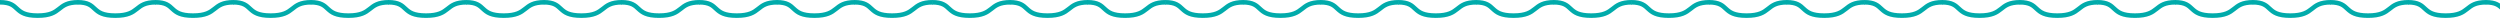 <svg xmlns="http://www.w3.org/2000/svg" xmlns:xlink="http://www.w3.org/1999/xlink" width="547.132" height="3.919" viewBox="0 0 547.132 3.919">
  <defs>
    <clipPath id="clip-path">
      <rect width="547.132" height="3.919" fill="none"/>
    </clipPath>
  </defs>
  <g id="Repeat_Grid_11" data-name="Repeat Grid 11" clip-path="url(#clip-path)">
    <g transform="translate(-687.5 -9484.589)">
      <path id="Path_292" data-name="Path 292" d="M687.5,9485.089c4.592,0,2.71,2.919,8.235,2.919s4.02-2.919,8.9-2.919" fill="none" stroke="#01abab" stroke-width="1"/>
    </g>
    <g transform="translate(-670.5 -9484.589)">
      <path id="Path_292-2" data-name="Path 292" d="M687.5,9485.089c4.592,0,2.71,2.919,8.235,2.919s4.02-2.919,8.9-2.919" fill="none" stroke="#01abab" stroke-width="1"/>
    </g>
    <g transform="translate(-653.5 -9484.589)">
      <path id="Path_292-3" data-name="Path 292" d="M687.5,9485.089c4.592,0,2.71,2.919,8.235,2.919s4.02-2.919,8.9-2.919" fill="none" stroke="#01abab" stroke-width="1"/>
    </g>
    <g transform="translate(-636.5 -9484.589)">
      <path id="Path_292-4" data-name="Path 292" d="M687.5,9485.089c4.592,0,2.71,2.919,8.235,2.919s4.02-2.919,8.9-2.919" fill="none" stroke="#01abab" stroke-width="1"/>
    </g>
    <g transform="translate(-619.5 -9484.589)">
      <path id="Path_292-5" data-name="Path 292" d="M687.5,9485.089c4.592,0,2.71,2.919,8.235,2.919s4.02-2.919,8.9-2.919" fill="none" stroke="#01abab" stroke-width="1"/>
    </g>
    <g transform="translate(-602.5 -9484.589)">
      <path id="Path_292-6" data-name="Path 292" d="M687.5,9485.089c4.592,0,2.71,2.919,8.235,2.919s4.02-2.919,8.9-2.919" fill="none" stroke="#01abab" stroke-width="1"/>
    </g>
    <g transform="translate(-585.5 -9484.589)">
      <path id="Path_292-7" data-name="Path 292" d="M687.5,9485.089c4.592,0,2.71,2.919,8.235,2.919s4.02-2.919,8.9-2.919" fill="none" stroke="#01abab" stroke-width="1"/>
    </g>
    <g transform="translate(-568.5 -9484.589)">
      <path id="Path_292-8" data-name="Path 292" d="M687.5,9485.089c4.592,0,2.71,2.919,8.235,2.919s4.02-2.919,8.9-2.919" fill="none" stroke="#01abab" stroke-width="1"/>
    </g>
    <g transform="translate(-551.5 -9484.589)">
      <path id="Path_292-9" data-name="Path 292" d="M687.5,9485.089c4.592,0,2.71,2.919,8.235,2.919s4.02-2.919,8.9-2.919" fill="none" stroke="#01abab" stroke-width="1"/>
    </g>
    <g transform="translate(-534.5 -9484.589)">
      <path id="Path_292-10" data-name="Path 292" d="M687.5,9485.089c4.592,0,2.71,2.919,8.235,2.919s4.02-2.919,8.9-2.919" fill="none" stroke="#01abab" stroke-width="1"/>
    </g>
    <g transform="translate(-517.5 -9484.589)">
      <path id="Path_292-11" data-name="Path 292" d="M687.5,9485.089c4.592,0,2.71,2.919,8.235,2.919s4.02-2.919,8.9-2.919" fill="none" stroke="#01abab" stroke-width="1"/>
    </g>
    <g transform="translate(-500.5 -9484.589)">
      <path id="Path_292-12" data-name="Path 292" d="M687.5,9485.089c4.592,0,2.71,2.919,8.235,2.919s4.02-2.919,8.9-2.919" fill="none" stroke="#01abab" stroke-width="1"/>
    </g>
    <g transform="translate(-483.5 -9484.589)">
      <path id="Path_292-13" data-name="Path 292" d="M687.5,9485.089c4.592,0,2.71,2.919,8.235,2.919s4.02-2.919,8.9-2.919" fill="none" stroke="#01abab" stroke-width="1"/>
    </g>
    <g transform="translate(-466.5 -9484.589)">
      <path id="Path_292-14" data-name="Path 292" d="M687.5,9485.089c4.592,0,2.71,2.919,8.235,2.919s4.02-2.919,8.9-2.919" fill="none" stroke="#01abab" stroke-width="1"/>
    </g>
    <g transform="translate(-449.5 -9484.589)">
      <path id="Path_292-15" data-name="Path 292" d="M687.5,9485.089c4.592,0,2.71,2.919,8.235,2.919s4.02-2.919,8.9-2.919" fill="none" stroke="#01abab" stroke-width="1"/>
    </g>
    <g transform="translate(-432.5 -9484.589)">
      <path id="Path_292-16" data-name="Path 292" d="M687.5,9485.089c4.592,0,2.71,2.919,8.235,2.919s4.02-2.919,8.9-2.919" fill="none" stroke="#01abab" stroke-width="1"/>
    </g>
    <g transform="translate(-415.5 -9484.589)">
      <path id="Path_292-17" data-name="Path 292" d="M687.5,9485.089c4.592,0,2.71,2.919,8.235,2.919s4.02-2.919,8.9-2.919" fill="none" stroke="#01abab" stroke-width="1"/>
    </g>
    <g transform="translate(-398.5 -9484.589)">
      <path id="Path_292-18" data-name="Path 292" d="M687.5,9485.089c4.592,0,2.71,2.919,8.235,2.919s4.02-2.919,8.9-2.919" fill="none" stroke="#01abab" stroke-width="1"/>
    </g>
    <g transform="translate(-381.5 -9484.589)">
      <path id="Path_292-19" data-name="Path 292" d="M687.5,9485.089c4.592,0,2.71,2.919,8.235,2.919s4.02-2.919,8.9-2.919" fill="none" stroke="#01abab" stroke-width="1"/>
    </g>
    <g transform="translate(-364.5 -9484.589)">
      <path id="Path_292-20" data-name="Path 292" d="M687.5,9485.089c4.592,0,2.71,2.919,8.235,2.919s4.02-2.919,8.9-2.919" fill="none" stroke="#01abab" stroke-width="1"/>
    </g>
    <g transform="translate(-347.5 -9484.589)">
      <path id="Path_292-21" data-name="Path 292" d="M687.5,9485.089c4.592,0,2.71,2.919,8.235,2.919s4.02-2.919,8.9-2.919" fill="none" stroke="#01abab" stroke-width="1"/>
    </g>
    <g transform="translate(-330.5 -9484.589)">
      <path id="Path_292-22" data-name="Path 292" d="M687.5,9485.089c4.592,0,2.71,2.919,8.235,2.919s4.02-2.919,8.9-2.919" fill="none" stroke="#01abab" stroke-width="1"/>
    </g>
    <g transform="translate(-313.5 -9484.589)">
      <path id="Path_292-23" data-name="Path 292" d="M687.5,9485.089c4.592,0,2.71,2.919,8.235,2.919s4.02-2.919,8.9-2.919" fill="none" stroke="#01abab" stroke-width="1"/>
    </g>
    <g transform="translate(-296.5 -9484.589)">
      <path id="Path_292-24" data-name="Path 292" d="M687.5,9485.089c4.592,0,2.71,2.919,8.235,2.919s4.02-2.919,8.9-2.919" fill="none" stroke="#01abab" stroke-width="1"/>
    </g>
    <g transform="translate(-279.5 -9484.589)">
      <path id="Path_292-25" data-name="Path 292" d="M687.5,9485.089c4.592,0,2.71,2.919,8.235,2.919s4.02-2.919,8.9-2.919" fill="none" stroke="#01abab" stroke-width="1"/>
    </g>
    <g transform="translate(-262.5 -9484.589)">
      <path id="Path_292-26" data-name="Path 292" d="M687.5,9485.089c4.592,0,2.71,2.919,8.235,2.919s4.02-2.919,8.9-2.919" fill="none" stroke="#01abab" stroke-width="1"/>
    </g>
    <g transform="translate(-245.5 -9484.589)">
      <path id="Path_292-27" data-name="Path 292" d="M687.5,9485.089c4.592,0,2.71,2.919,8.235,2.919s4.02-2.919,8.9-2.919" fill="none" stroke="#01abab" stroke-width="1"/>
    </g>
    <g transform="translate(-228.5 -9484.589)">
      <path id="Path_292-28" data-name="Path 292" d="M687.5,9485.089c4.592,0,2.71,2.919,8.235,2.919s4.02-2.919,8.9-2.919" fill="none" stroke="#01abab" stroke-width="1"/>
    </g>
    <g transform="translate(-211.5 -9484.589)">
      <path id="Path_292-29" data-name="Path 292" d="M687.5,9485.089c4.592,0,2.71,2.919,8.235,2.919s4.02-2.919,8.9-2.919" fill="none" stroke="#01abab" stroke-width="1"/>
    </g>
    <g transform="translate(-194.5 -9484.589)">
      <path id="Path_292-30" data-name="Path 292" d="M687.5,9485.089c4.592,0,2.71,2.919,8.235,2.919s4.02-2.919,8.9-2.919" fill="none" stroke="#01abab" stroke-width="1"/>
    </g>
    <g transform="translate(-177.5 -9484.589)">
      <path id="Path_292-31" data-name="Path 292" d="M687.5,9485.089c4.592,0,2.71,2.919,8.235,2.919s4.02-2.919,8.9-2.919" fill="none" stroke="#01abab" stroke-width="1"/>
    </g>
    <g transform="translate(-160.5 -9484.589)">
      <path id="Path_292-32" data-name="Path 292" d="M687.5,9485.089c4.592,0,2.71,2.919,8.235,2.919s4.02-2.919,8.9-2.919" fill="none" stroke="#01abab" stroke-width="1"/>
    </g>
    <g transform="translate(-143.5 -9484.589)">
      <path id="Path_292-33" data-name="Path 292" d="M687.5,9485.089c4.592,0,2.71,2.919,8.235,2.919s4.02-2.919,8.9-2.919" fill="none" stroke="#01abab" stroke-width="1"/>
    </g>
  </g>
</svg>
